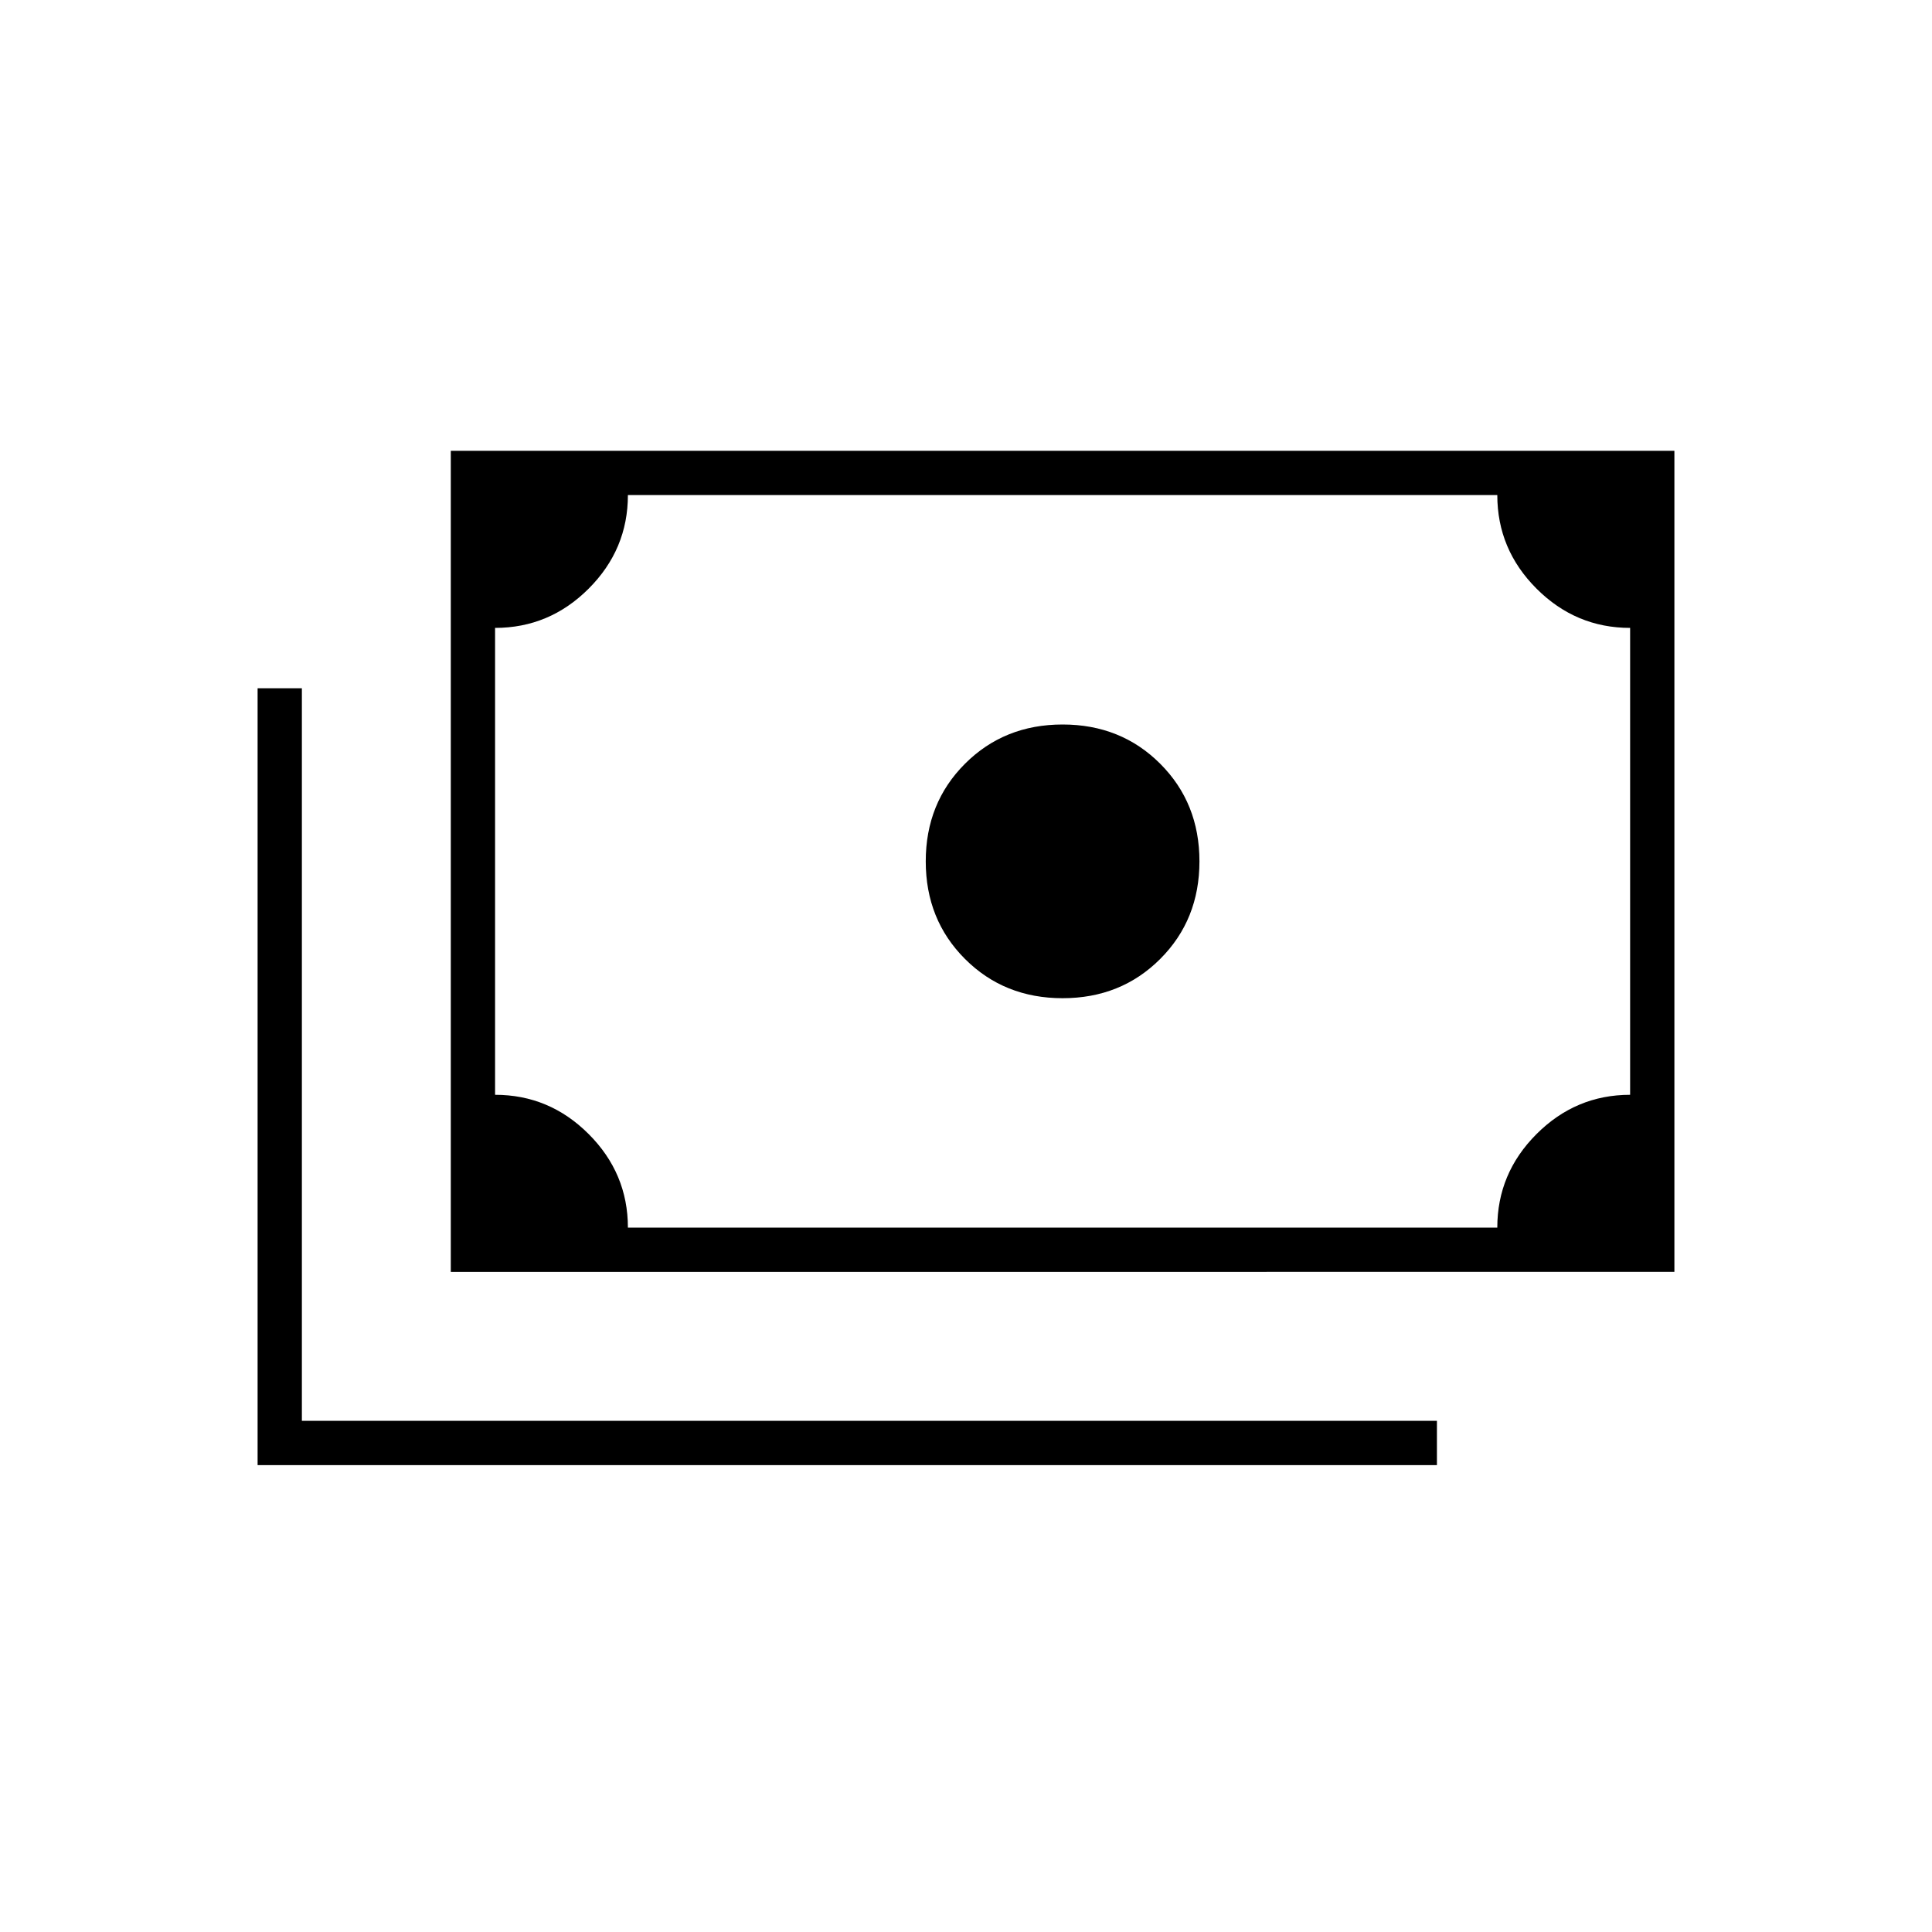 <svg xmlns="http://www.w3.org/2000/svg" width="48" height="48" viewBox="0 0 48 48"><path d="M26.4 24.8q-1.45 0-2.425-.975Q23 22.85 23 21.4q0-1.45.975-2.425Q24.95 18 26.4 18q1.45 0 2.425.975.975.975.975 2.425 0 1.45-.975 2.425-.975.975-2.425.975Zm-15.2 6.8V11.2h30.4v20.4Zm4.4-1.1h21.6q0-1.35.975-2.325.975-.975 2.325-.975V15.6q-1.35 0-2.325-.975-.975-.975-.975-2.325H15.6q0 1.35-.975 2.325-.975.975-2.325.975v11.6q1.35 0 2.325.975.975.975.975 2.325Zm-9.2 5.9V17.1h1.1v18.2h28.2v1.1Zm5.9-5.9V12.3Z"/></svg>